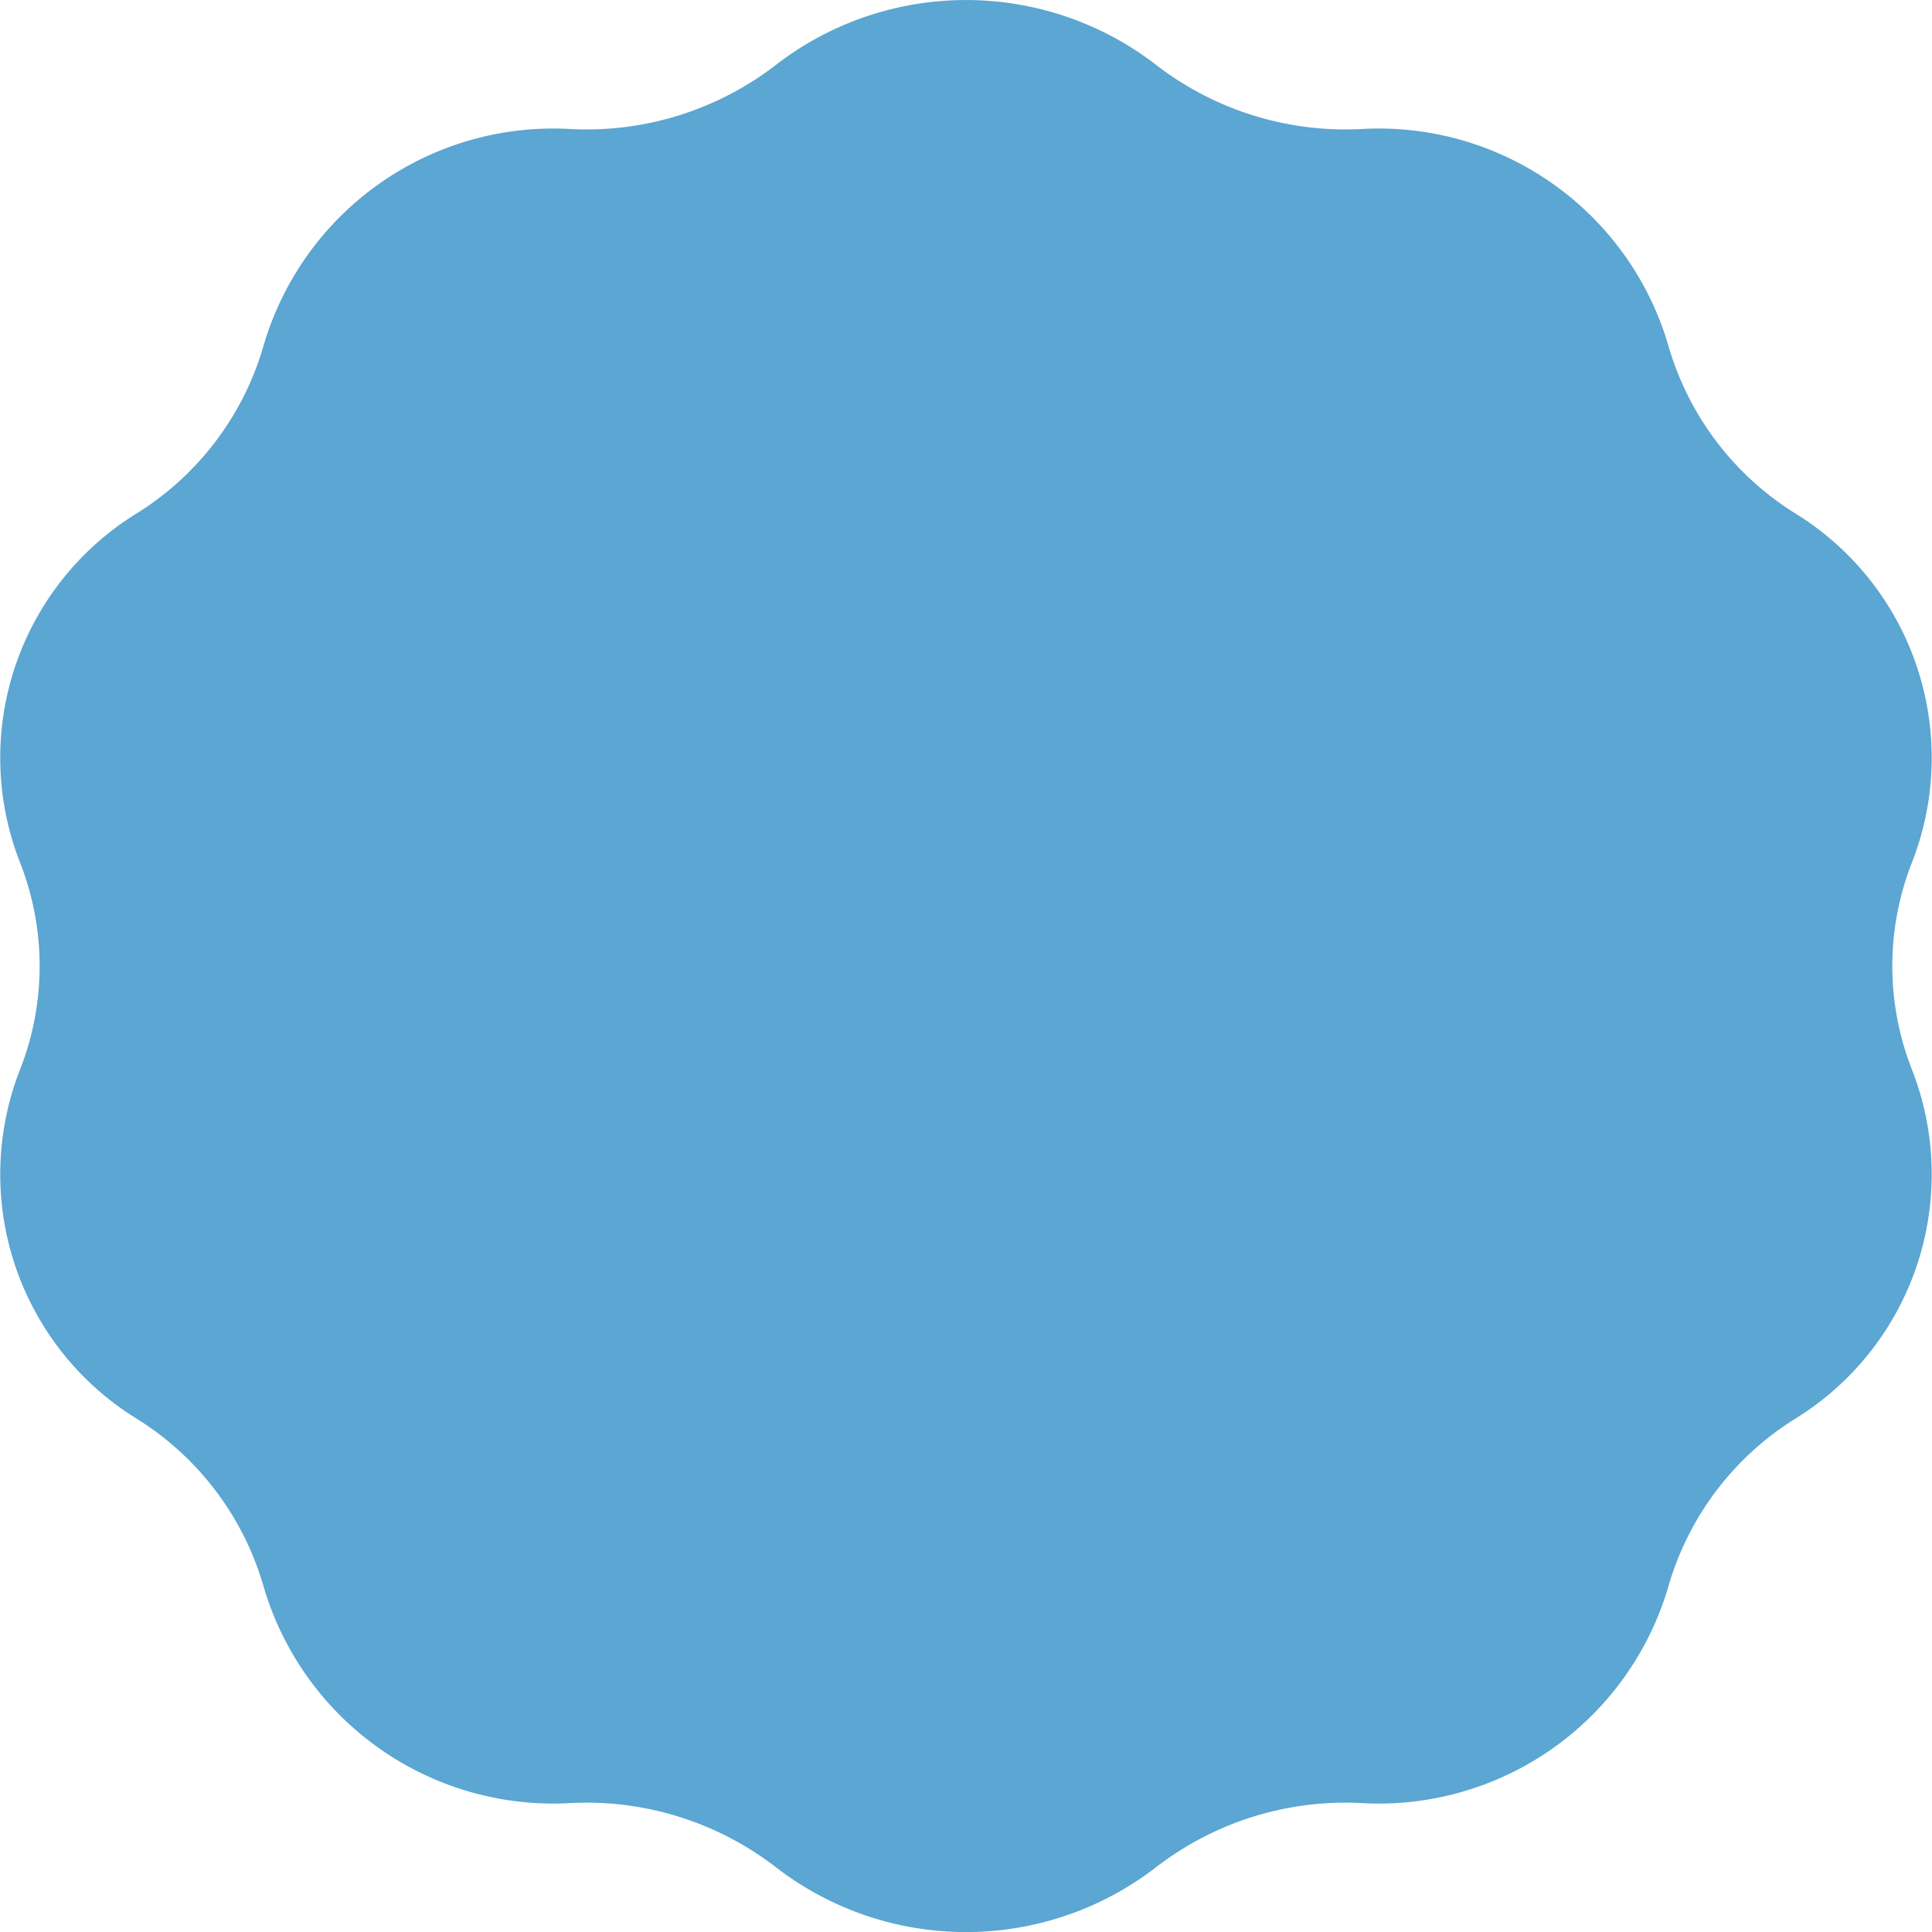 <svg xmlns="http://www.w3.org/2000/svg" width="40" height="40" viewBox="0 0 40 40">
    <path d="M23.931 1.34a6.415 6.415 0 0 0 4.244 1.332 6.247 6.247 0 0 1 6.361 4.464 6.07 6.07 0 0 0 2.623 3.487 5.944 5.944 0 0 1 2.43 7.223 5.86 5.86 0 0 0 0 4.31 5.944 5.944 0 0 1-2.43 7.223 6.072 6.072 0 0 0-2.623 3.487 6.247 6.247 0 0 1-6.361 4.464 6.415 6.415 0 0 0-4.244 1.332 6.44 6.44 0 0 1-7.863 0 6.415 6.415 0 0 0-4.244-1.332 6.248 6.248 0 0 1-6.361-4.464 6.07 6.07 0 0 0-2.623-3.487 5.944 5.944 0 0 1-2.43-7.223 5.86 5.86 0 0 0 0-4.31 5.944 5.944 0 0 1 2.43-7.223 6.069 6.069 0 0 0 2.623-3.487 6.248 6.248 0 0 1 6.361-4.464 6.415 6.415 0 0 0 4.245-1.332 6.44 6.44 0 0 1 7.863 0" style="fill:#5ba6d2"/>
</svg>
